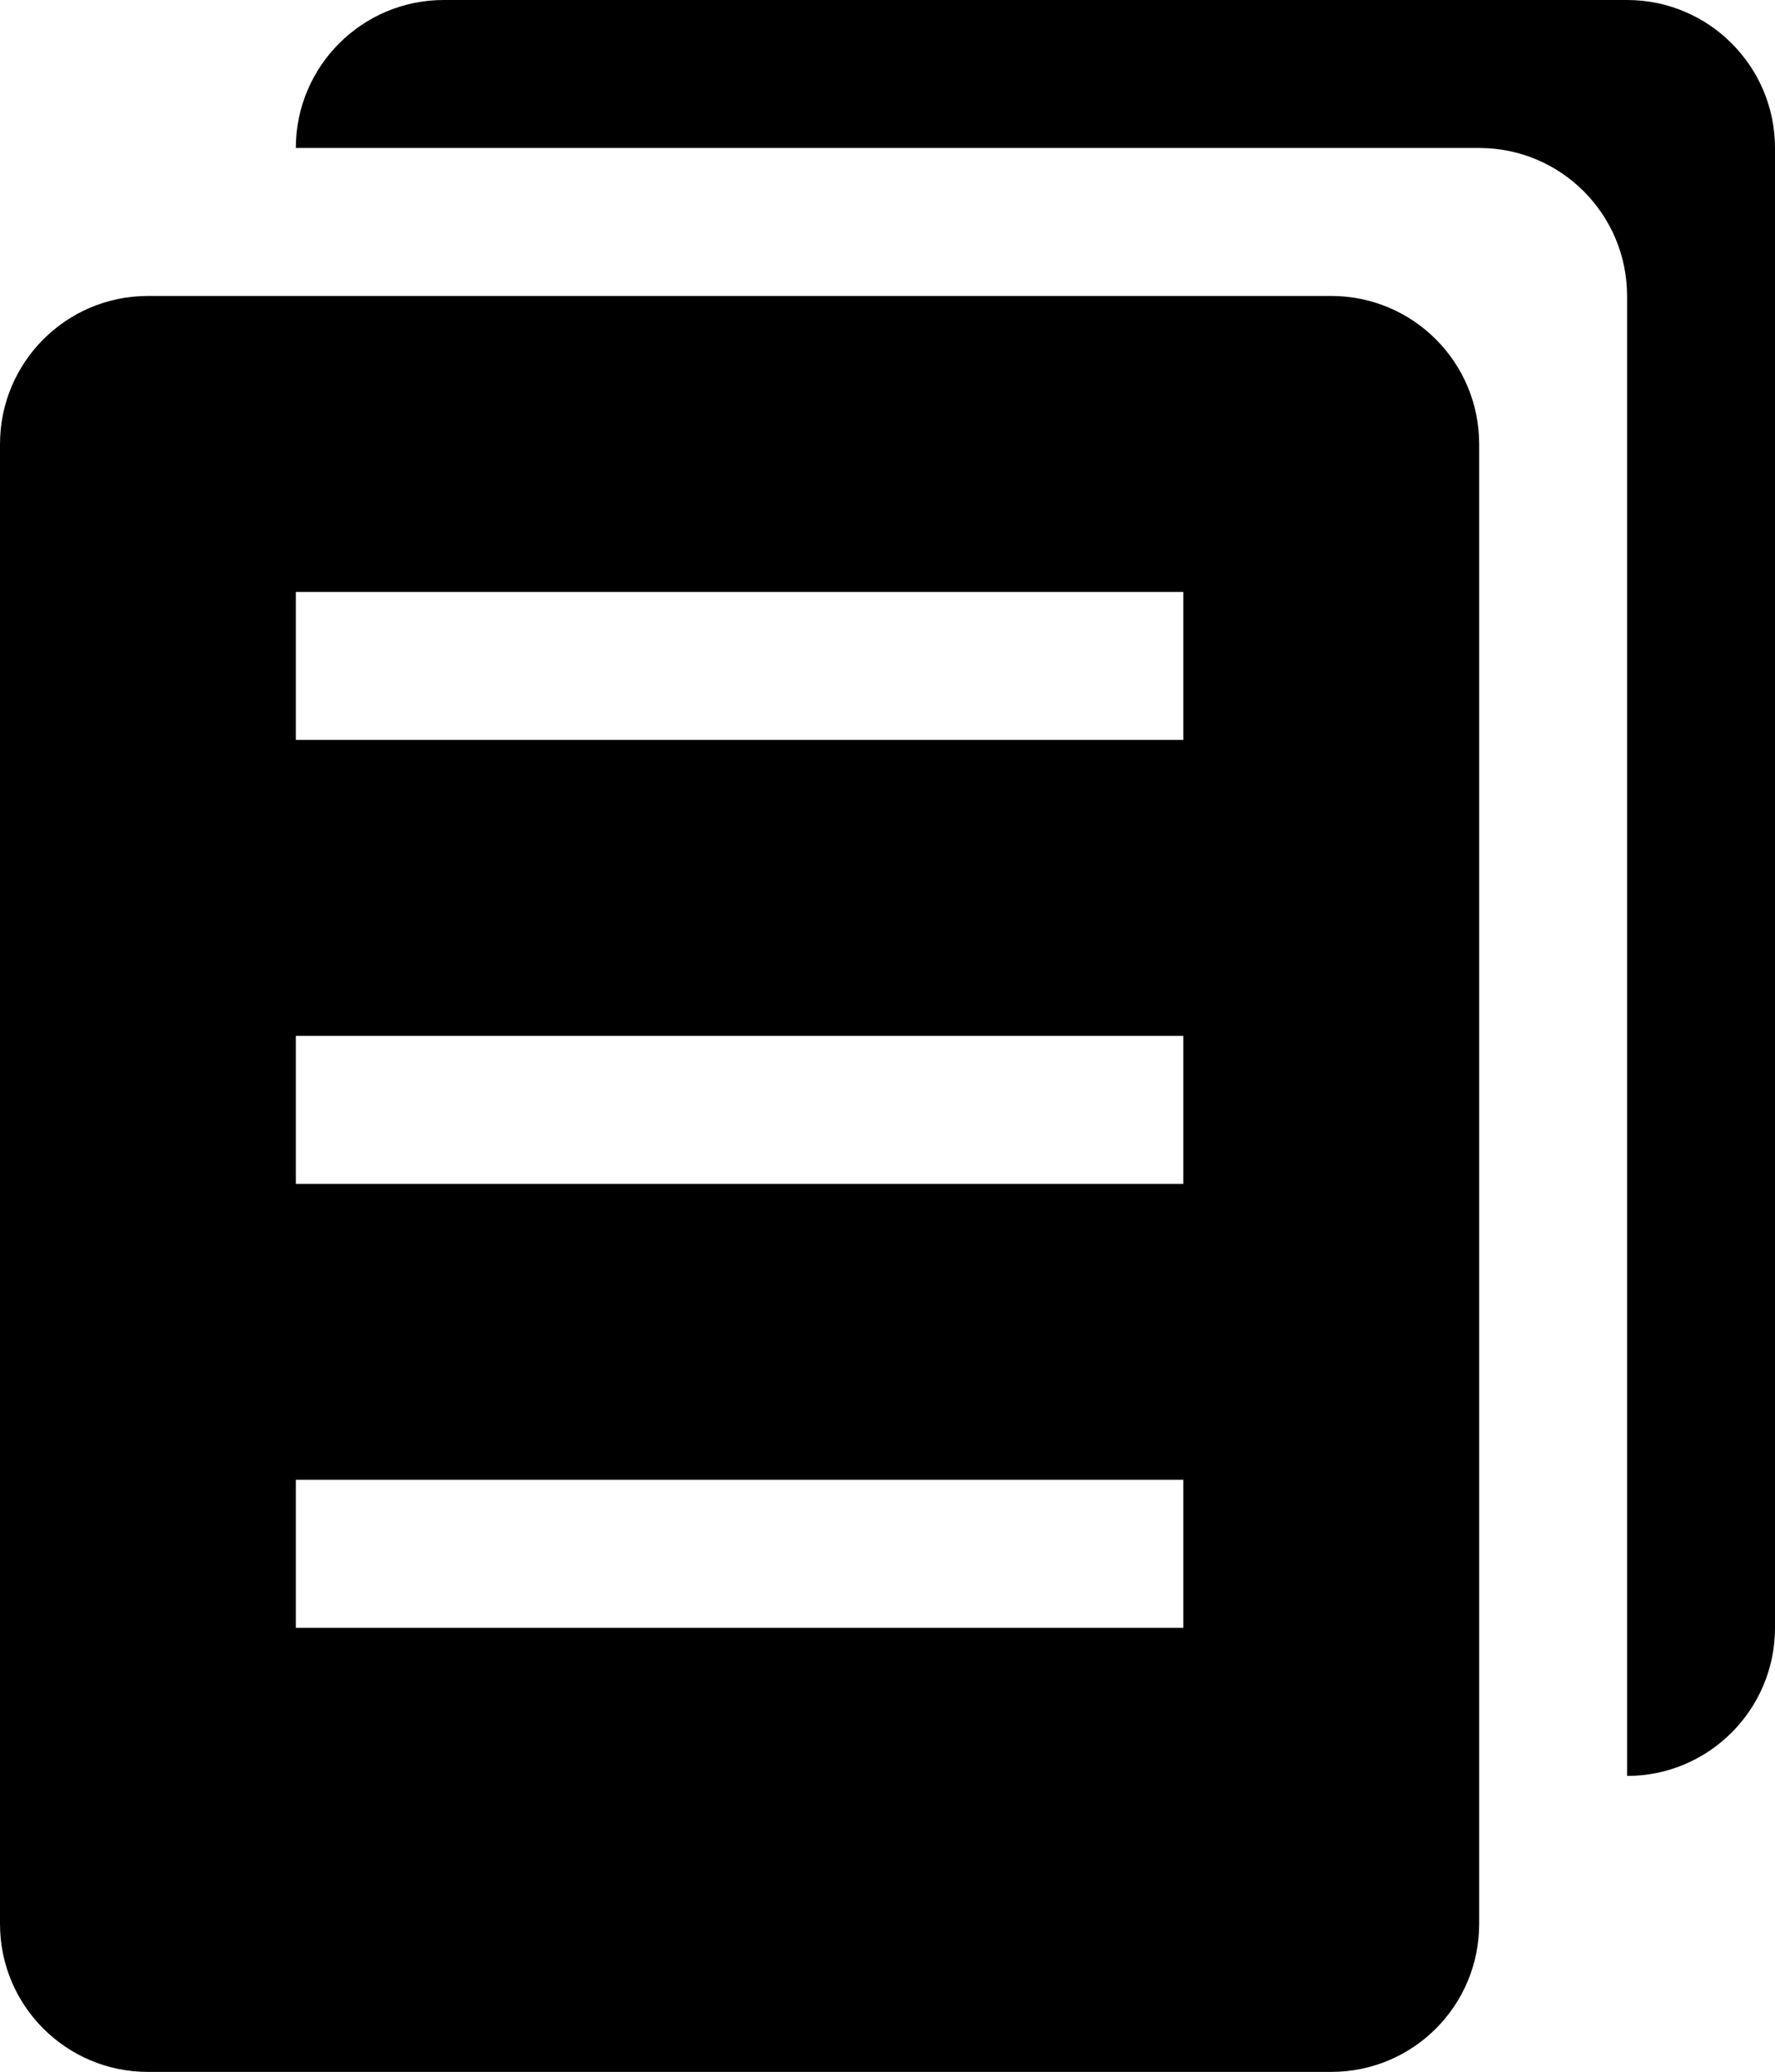 <?xml version="1.0" encoding="utf-8"?>
<!-- Generator: Adobe Illustrator 16.0.0, SVG Export Plug-In . SVG Version: 6.00 Build 0)  -->
<!DOCTYPE svg PUBLIC "-//W3C//DTD SVG 1.1//EN" "http://www.w3.org/Graphics/SVG/1.1/DTD/svg11.dtd">
<svg version="1.1" id="图层_1" xmlns="http://www.w3.org/2000/svg" xmlns:xlink="http://www.w3.org/1999/xlink" x="0px" y="0px"
	 width="12px" height="14px" viewBox="0 0 12 14" enable-background="new 0 0 12 14" xml:space="preserve">
<path fill-rule="evenodd" clip-rule="evenodd" d="M9,2H1C0.448,2,0,2.448,0,3.001v10c0,0.553,0.448,1,1,1h8c0.553,0,1-0.447,1-1v-10
	C10,2.448,9.553,2,9,2 M8,11H2v-1h6V11z M8,8H2V7h6V8z M8,5H2V4h6V5z"/>
<path fill-rule="evenodd" clip-rule="evenodd" d="M11,0H3C2.448,0,2,0.448,2,1h8c0.553,0,1,0.448,1,1.001V12v0.001
	c0.552,0,1-0.448,1-1.001V1C12,0.448,11.552,0,11,0"/>
</svg>
